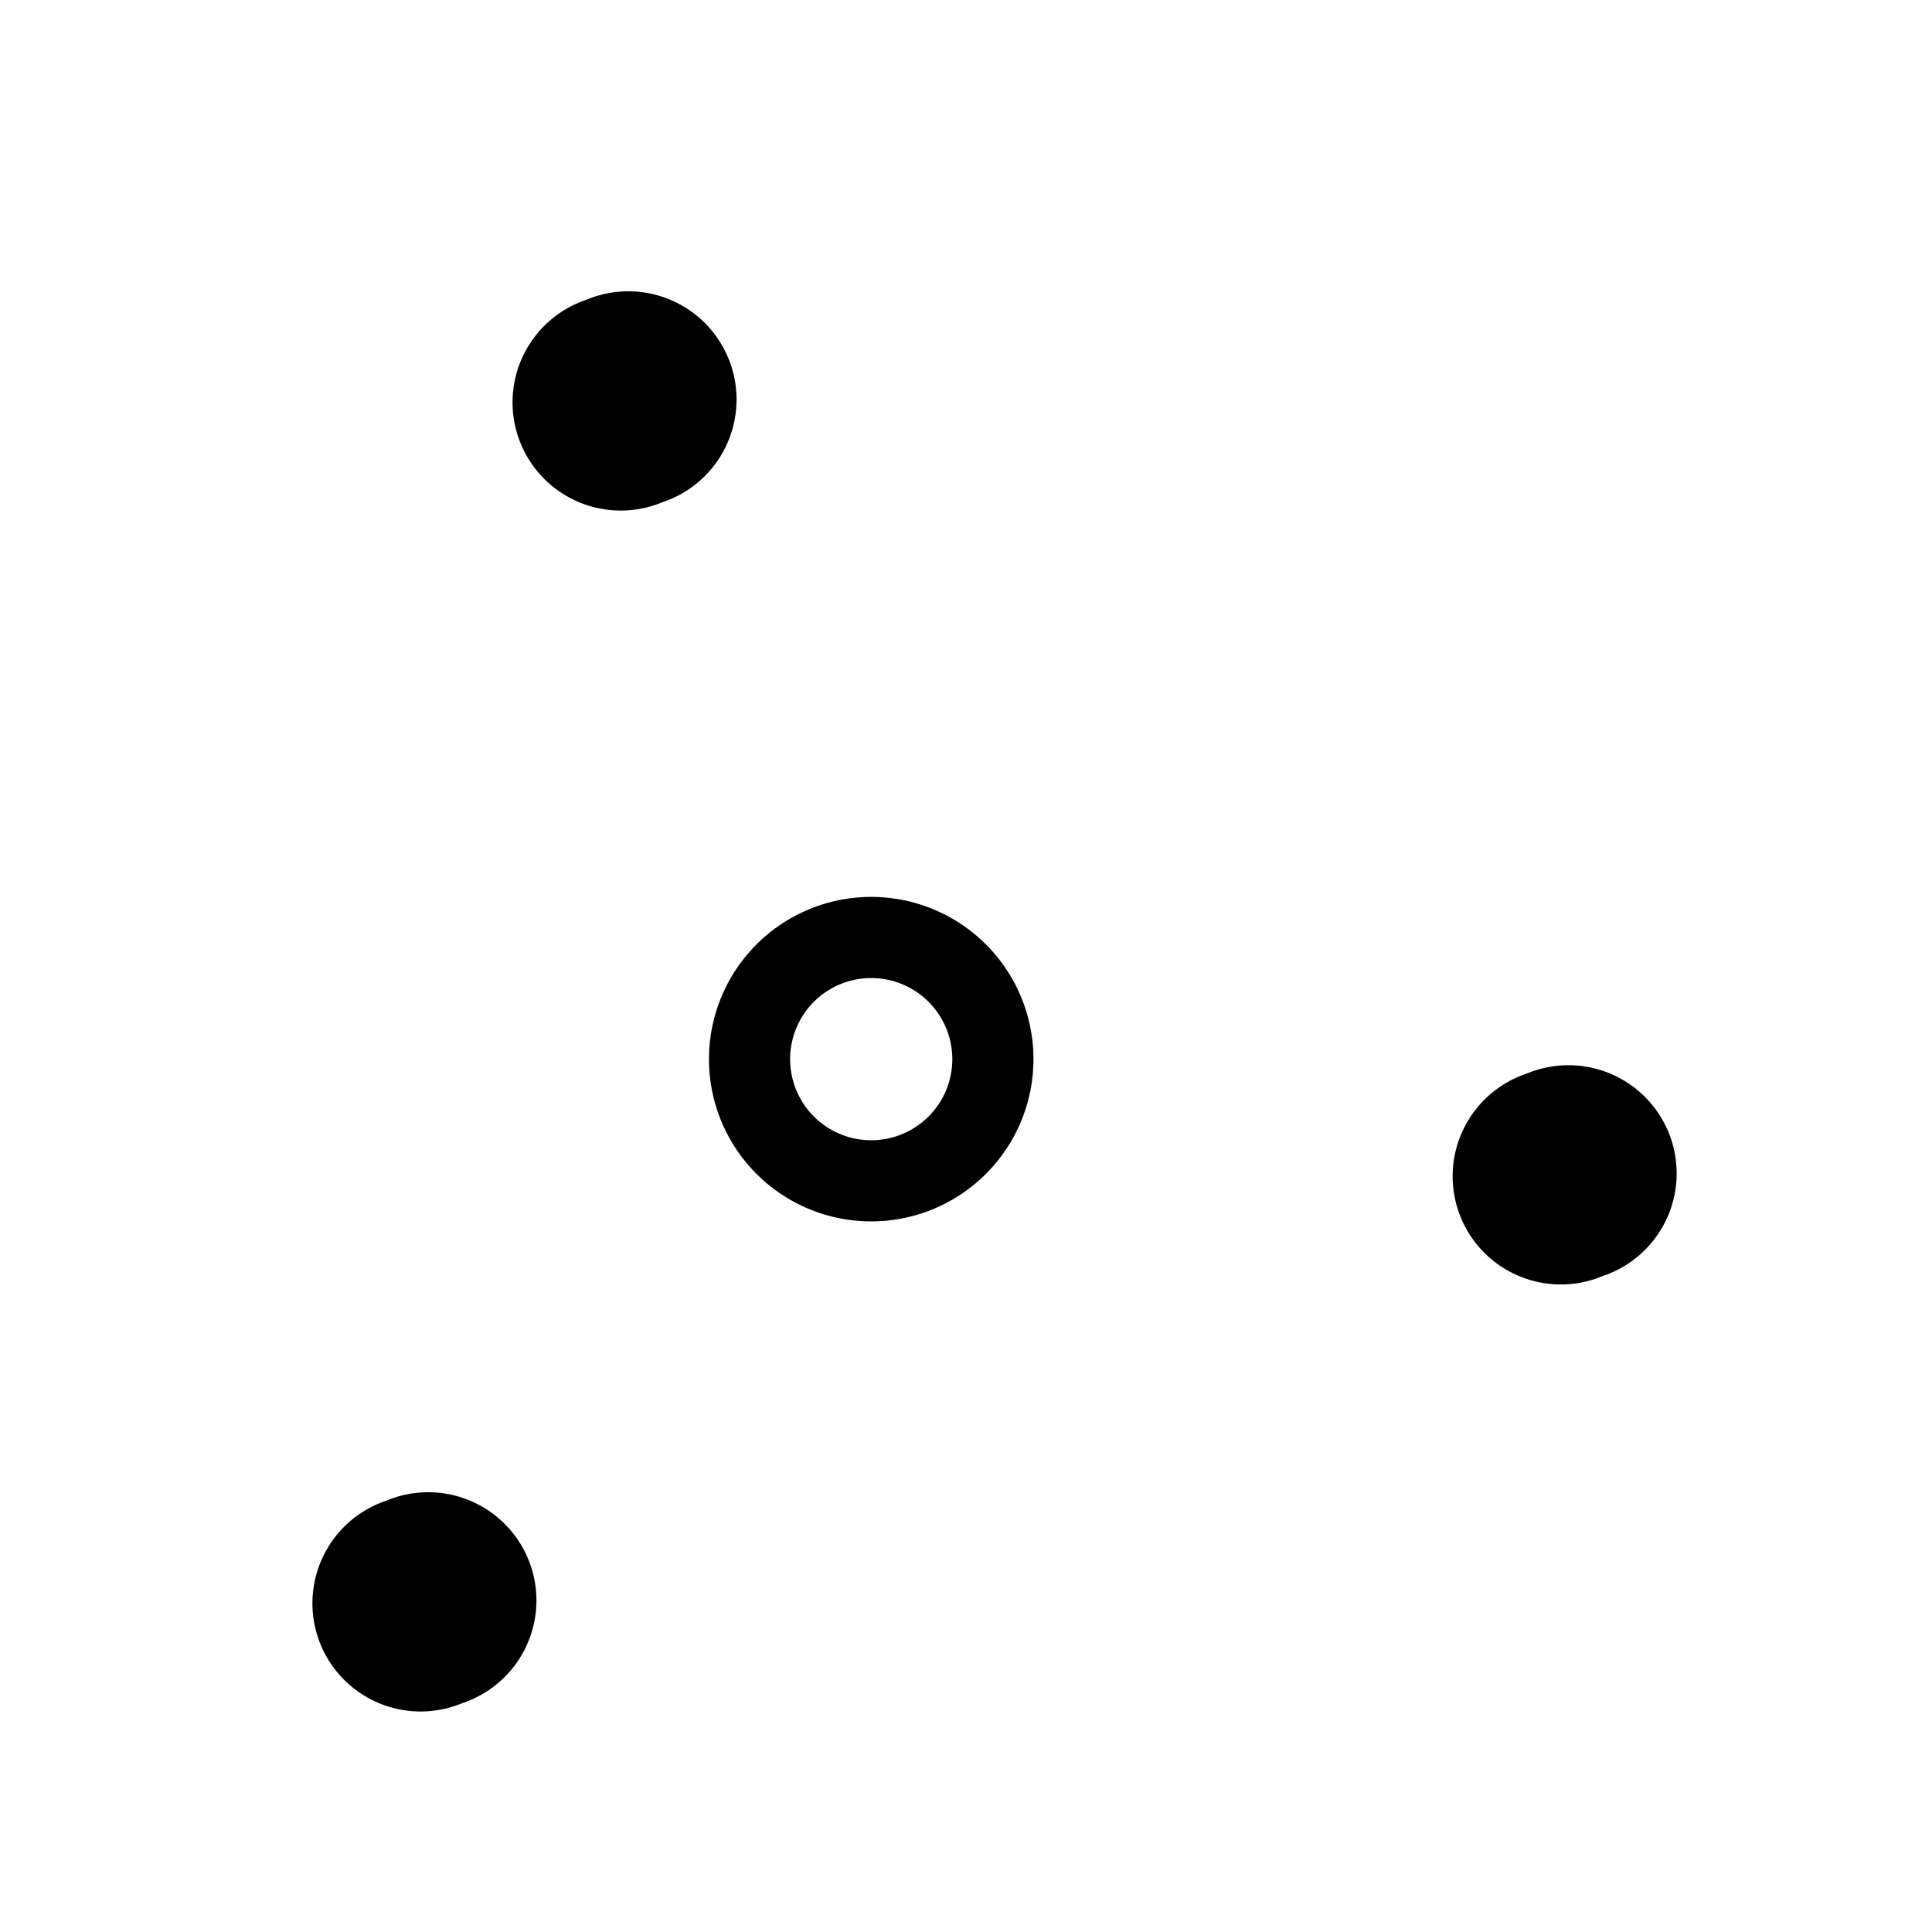 <?xml version="1.0" encoding="UTF-8" standalone="no"?>
<!-- Created with Inkscape (http://www.inkscape.org/) -->

<svg
   xmlns:svg="http://www.w3.org/2000/svg"
   xmlns="http://www.w3.org/2000/svg"
   version="1.1"
   width="64"
   height="64"
   id="svg2"
   style="display:inline">
  <defs
     id="defs4" />
  <g
     transform="translate(2.821,-1009.169)"
     id="layer1"
     style="display:inline">
    <g
       transform="matrix(3.213,-3.903,3.903,3.213,-4152.03,-2377.115)"
       id="g3653">
      <path
         d="m 12.756,3.366 a 1.063,1.063 0 1 1 -2.126,0 1.063,1.063 0 1 1 2.126,0 z"
         transform="matrix(0.75,0,0,0.75,-6.01,1065.68)"
         id="path3760"
         style="fill:none;stroke:#000000;stroke-width:0.709;stroke-linecap:round;stroke-linejoin:round;stroke-miterlimit:4;stroke-opacity:1;stroke-dasharray:none" />
      <path
         d="m 8.504,1.949 a 0.709,0.709 0 1 1 -1.417,0 0.709,0.709 0 1 1 1.417,0 z"
         transform="matrix(-0.5,0.866,-0.866,-0.5,3.739,1062.428)"
         id="path3762"
         style="fill:#000000;fill-opacity:1;stroke:none" />
      <path
         d="m 8.504,1.949 a 0.709,0.709 0 1 1 -1.417,0 0.709,0.709 0 1 1 1.417,0 z"
         transform="matrix(-0.5,0.866,-0.866,-0.5,10.648,1058.439)"
         id="path3762-1"
         style="fill:#000000;fill-opacity:1;stroke:none;display:inline" />
      <path
         d="m 8.504,1.949 a 0.709,0.709 0 1 1 -1.417,0 0.709,0.709 0 1 1 1.417,0 z"
         transform="matrix(-0.5,0.866,-0.866,-0.5,10.648,1066.418)"
         id="path3762-9"
         style="fill:#000000;fill-opacity:1;stroke:none;display:inline" />
    </g>
  </g>
</svg>
